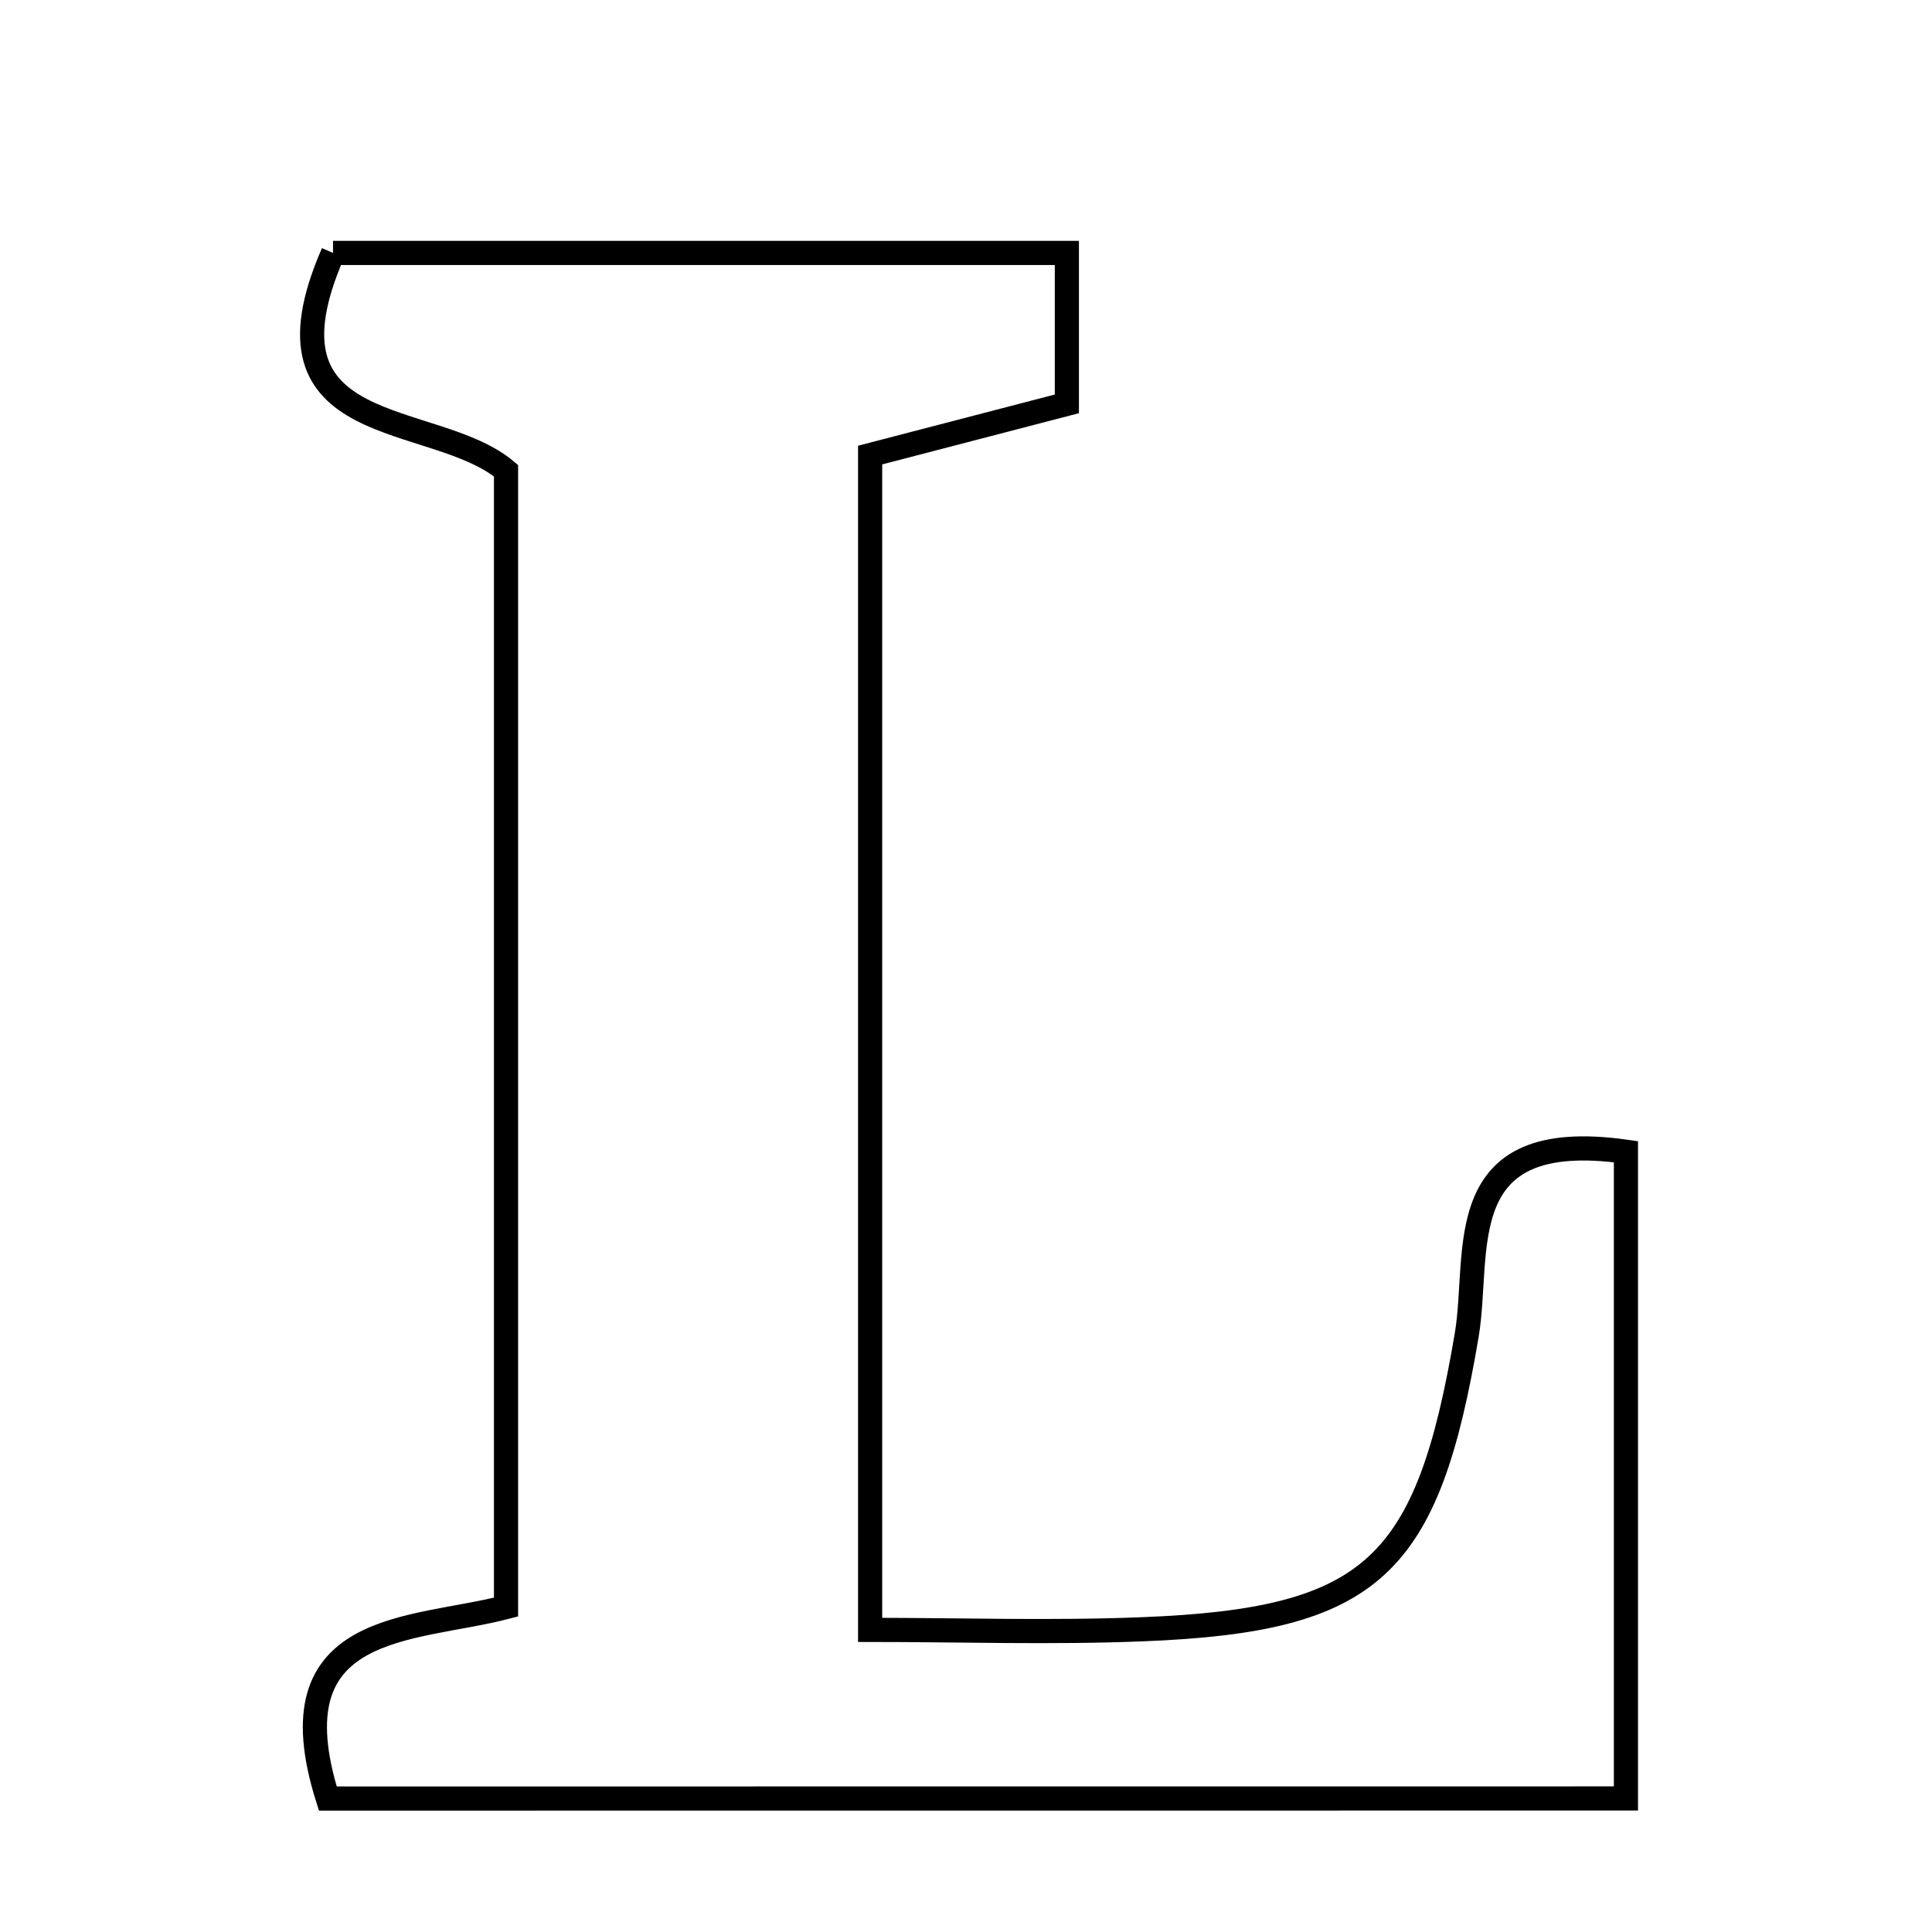 <svg xmlns="http://www.w3.org/2000/svg" viewBox="0.0 0.0 24.0 24.0" height="200px" width="200px"><path fill="none" stroke="black" stroke-width=".3" stroke-opacity="1.0"  filling="0" d="M4.137 3.142 C7.095 3.142 10.12 3.142 13.253 3.142 C13.253 3.8 13.253 4.356 13.253 5.017 C12.477 5.219 11.742 5.41 10.809 5.653 C10.809 10.397 10.809 15.098 10.809 20.247 C11.925 20.247 13.064 20.285 14.2 20.239 C17.055 20.125 17.733 19.467 18.22 16.585 C18.394 15.554 17.987 13.994 20.198 14.307 C20.198 16.915 20.198 19.513 20.198 22.341 C14.909 22.342 9.542 22.342 4.072 22.342 C3.372 20.126 5.122 20.267 6.286 19.964 C6.286 15.123 6.286 10.508 6.286 5.847 C5.386 5.089 3.113 5.489 4.137 3.142"></path></svg>